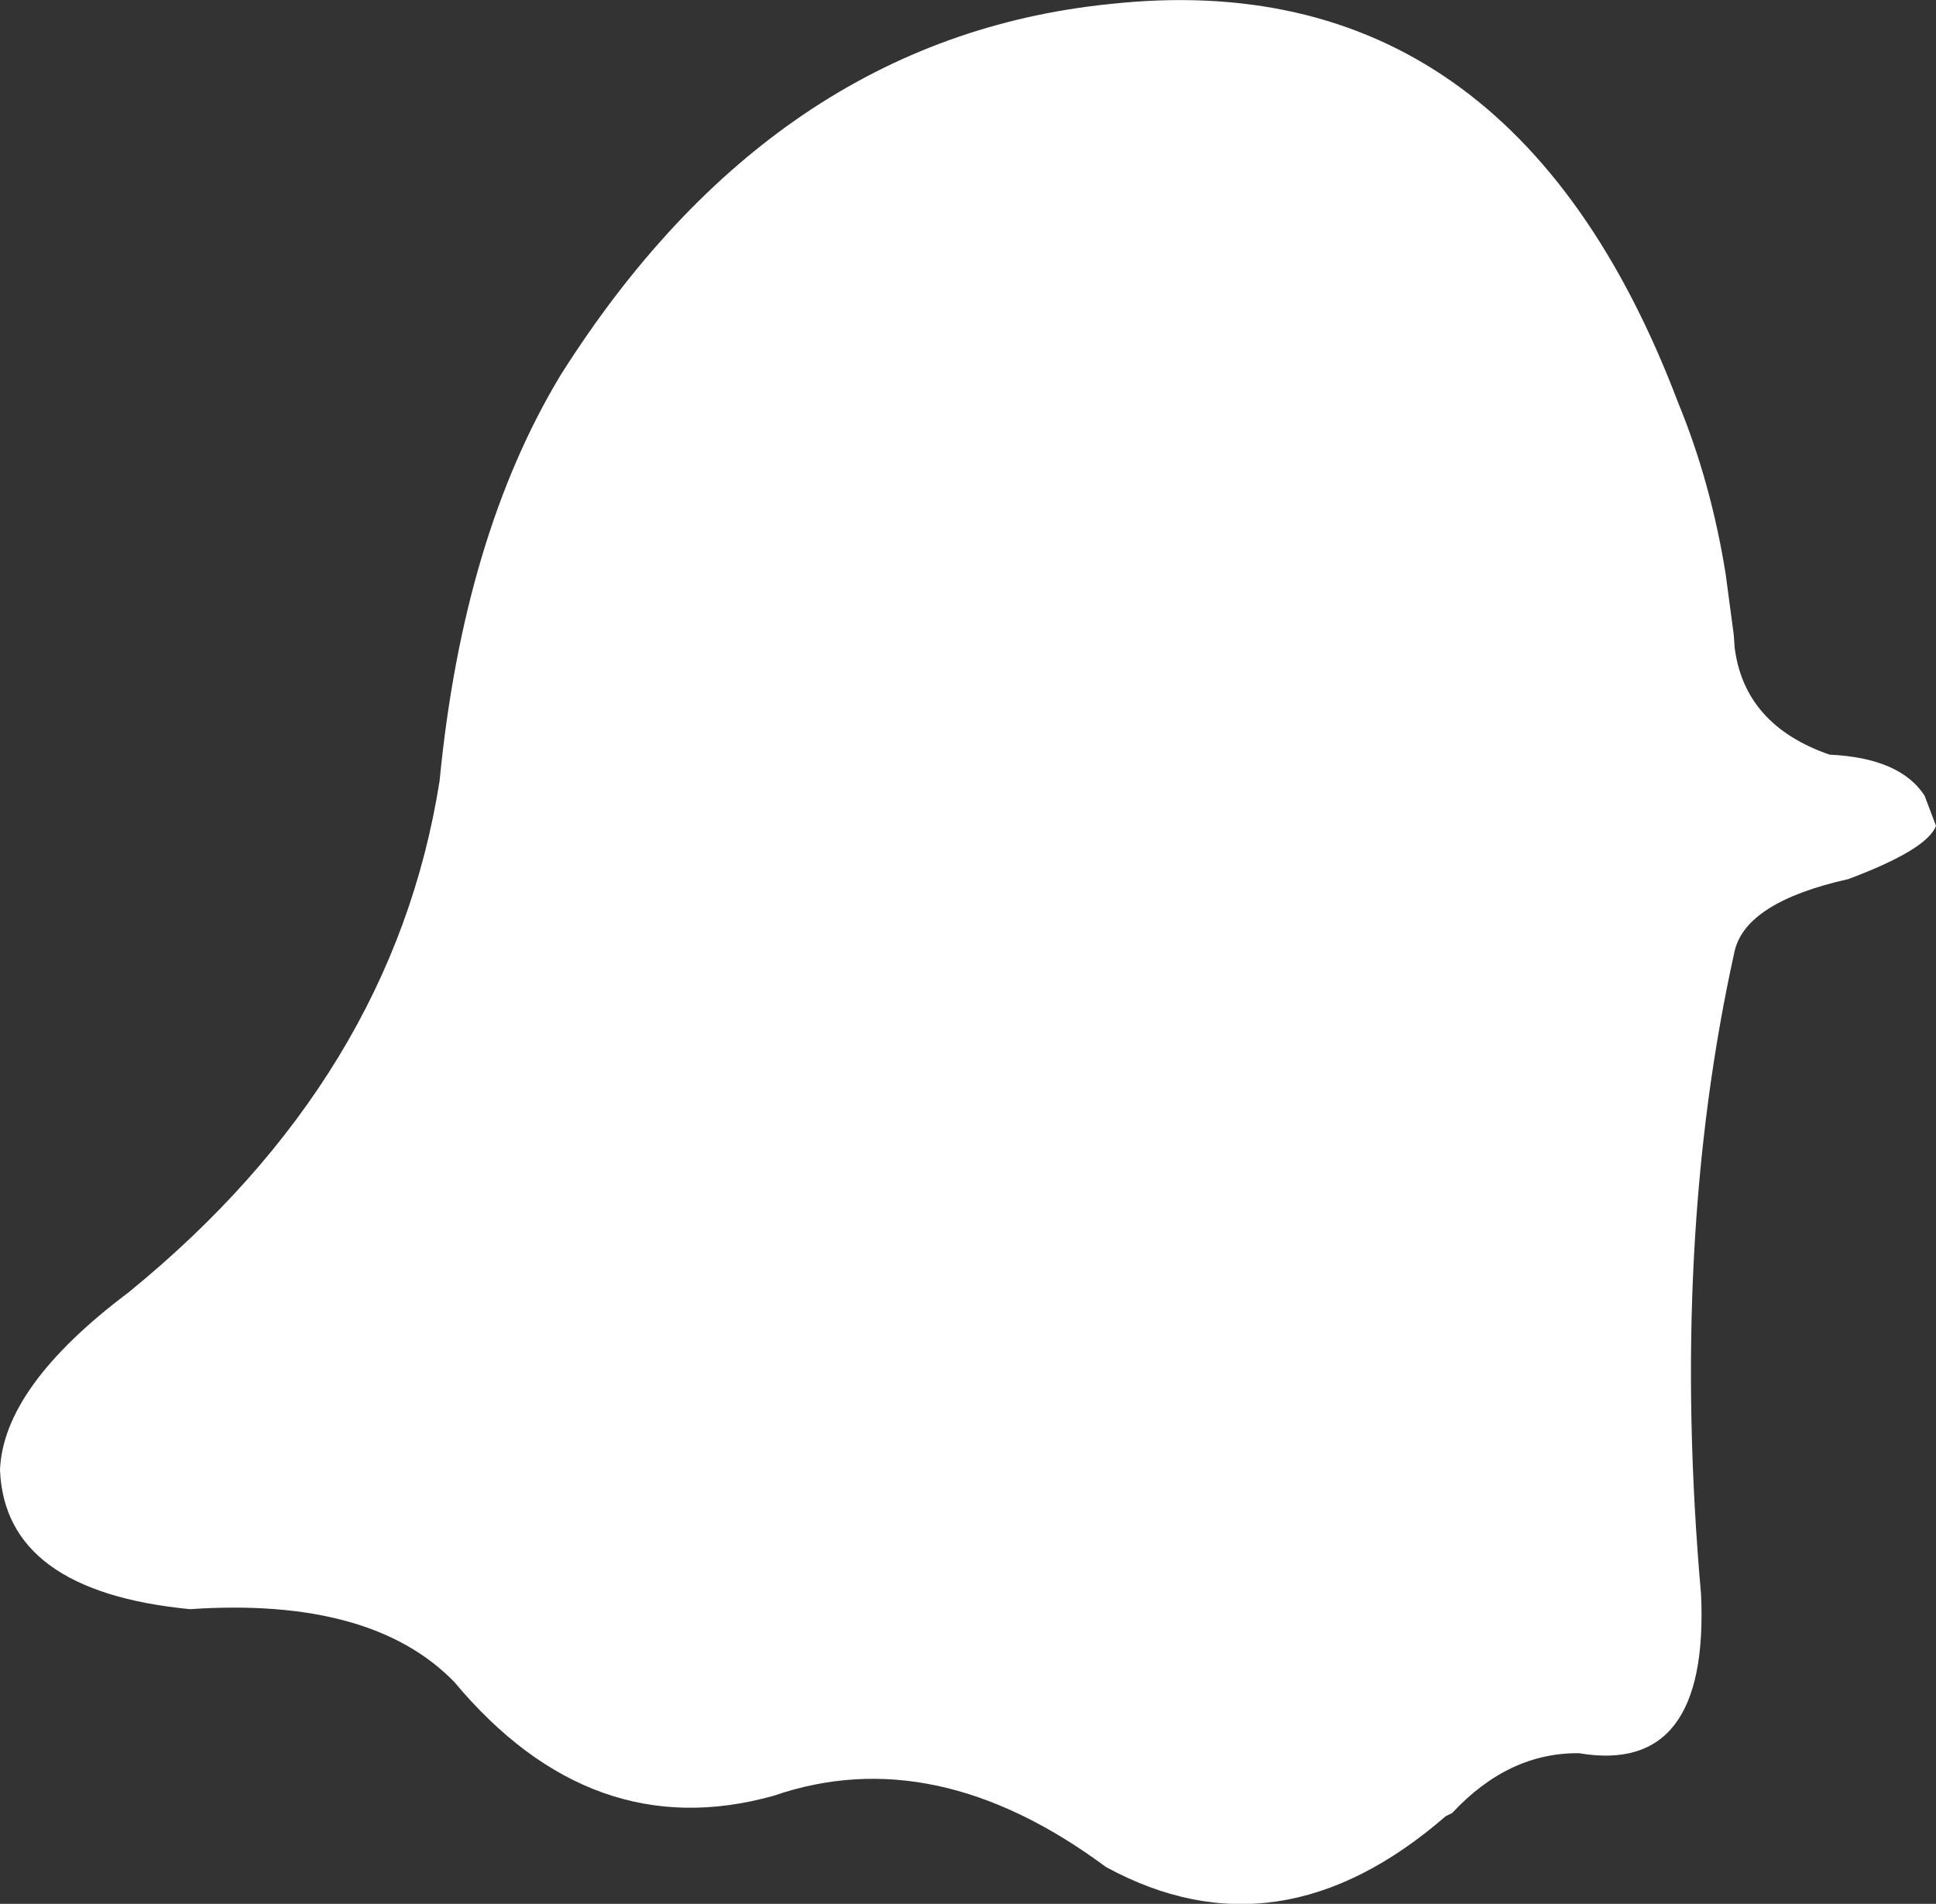 <?xml version="1.0" encoding="UTF-8" standalone="no"?>
<svg xmlns:xlink="http://www.w3.org/1999/xlink" height="116.3px" width="118.25px" xmlns="http://www.w3.org/2000/svg">
  <rect width="100%" height="100%" fill="#333333" stroke="none"/>
  <g transform="matrix(1.0, 0.0, 0.0, 1.0, 59.15, 58.15)">
    <path d="M46.75 -19.35 L46.8 -18.6 Q47.4 -13.85 52.6 -12.05 56.9 -11.85 58.4 -9.55 L59.1 -7.7 Q58.55 -6.25 53.75 -4.45 47.5 -3.05 46.8 -0.05 42.85 17.75 44.75 39.25 45.25 50.3 37.3 48.95 33.0 48.9 29.55 52.6 L29.15 52.8 Q18.95 61.65 8.4 55.9 -2.05 48.15 -11.9 51.55 -23.0 54.65 -31.4 44.6 -36.45 39.4 -47.55 40.15 -58.85 39.05 -59.15 31.65 -58.95 26.55 -51.3 20.8 -35.15 7.65 -32.3 -10.45 -30.85 -25.4 -24.9 -35.25 -11.9 -55.8 8.6 -57.9 33.1 -60.6 43.35 -33.55 45.35 -28.7 46.25 -23.1 L46.75 -19.35" fill="#ffffff" fill-rule="evenodd" stroke="none"/>
  </g>
</svg>
